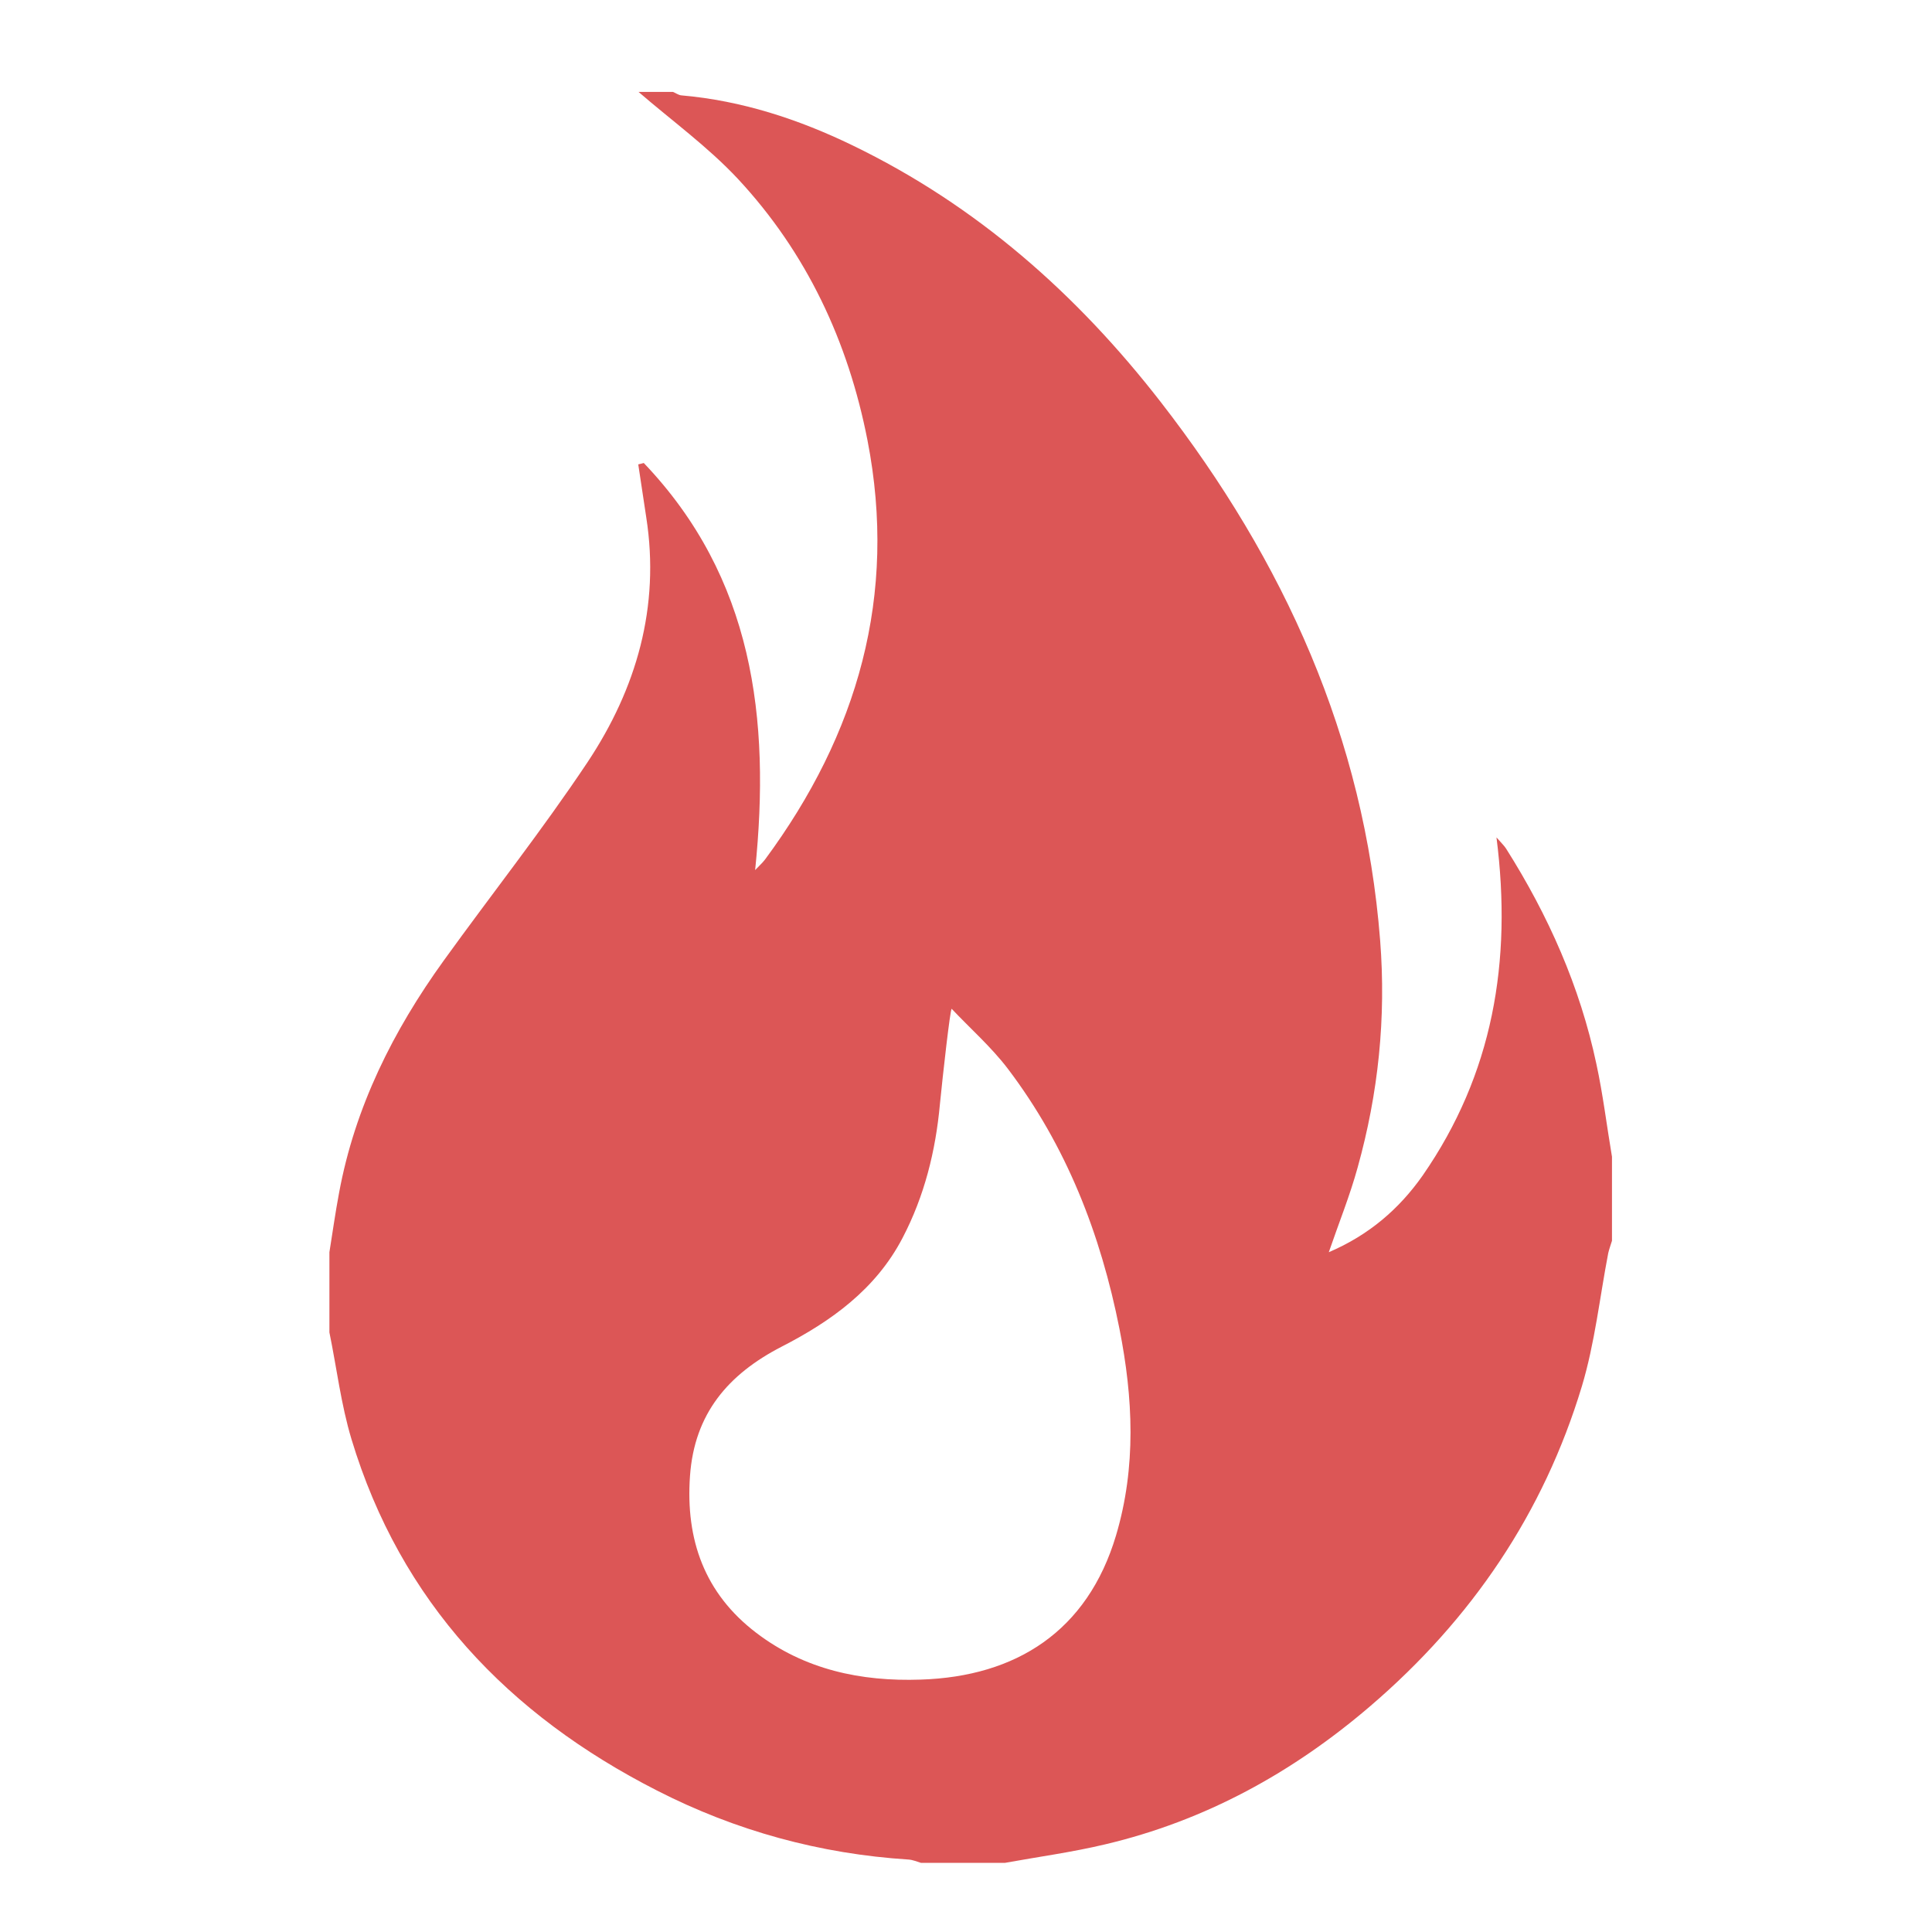 <?xml version="1.0" encoding="UTF-8"?>
<svg width="14px" height="14px" viewBox="0 0 14 14" version="1.1" xmlns="http://www.w3.org/2000/svg" xmlns:xlink="http://www.w3.org/1999/xlink">
    <title>fire</title>
    <g id="页面-1" stroke="none" stroke-width="1" fill="none" fillRule="evenodd">
        <g id="fire">
            <rect id="矩形" fill="#000000" fillRule="nonzero" opacity="0" x="0" y="0" width="14" height="14"></rect>
            <path d="M11.681,8.991 C11.672,9.021 11.661,9.05 11.654,9.08 C11.592,9.402 11.557,9.732 11.463,10.045 C11.185,10.966 10.663,11.734 9.932,12.361 C9.368,12.845 8.733,13.194 8.008,13.365 C7.769,13.422 7.524,13.455 7.282,13.499 L6.674,13.499 C6.644,13.49 6.614,13.477 6.584,13.475 C5.941,13.434 5.332,13.267 4.761,12.975 C3.682,12.425 2.903,11.607 2.547,10.429 C2.471,10.177 2.44,9.913 2.387,9.655 L2.387,9.074 C2.41,8.931 2.43,8.787 2.457,8.644 C2.572,8.021 2.849,7.469 3.216,6.96 C3.562,6.48 3.929,6.016 4.257,5.524 C4.612,4.99 4.784,4.398 4.683,3.749 C4.663,3.621 4.645,3.493 4.625,3.365 C4.638,3.362 4.652,3.359 4.665,3.355 C5.457,4.185 5.585,5.204 5.472,6.305 C5.501,6.274 5.526,6.252 5.544,6.228 C6.216,5.319 6.505,4.314 6.286,3.19 C6.146,2.474 5.845,1.831 5.347,1.296 C5.13,1.064 4.869,0.875 4.627,0.666 L4.876,0.666 C4.897,0.674 4.916,0.689 4.937,0.691 C5.375,0.729 5.787,0.864 6.179,1.054 C7.076,1.488 7.803,2.13 8.411,2.913 C9.305,4.065 9.886,5.343 10.001,6.814 C10.045,7.376 9.988,7.922 9.838,8.46 C9.782,8.664 9.702,8.861 9.629,9.074 C9.919,8.95 10.139,8.761 10.31,8.517 C10.817,7.785 10.959,6.97 10.844,6.068 C10.882,6.112 10.901,6.129 10.914,6.15 C11.22,6.634 11.449,7.149 11.568,7.71 C11.616,7.931 11.643,8.158 11.681,8.382 L11.681,8.991 Z M6.811,8.001 C6.78,8.34 6.699,8.667 6.54,8.971 C6.346,9.343 6.022,9.575 5.663,9.759 C5.276,9.959 5.032,10.244 5,10.695 C4.967,11.158 5.106,11.547 5.48,11.832 C5.83,12.099 6.239,12.186 6.672,12.171 C7.364,12.149 7.88,11.82 8.087,11.127 C8.235,10.63 8.211,10.129 8.112,9.629 C7.976,8.943 7.728,8.304 7.302,7.743 C7.183,7.587 7.032,7.454 6.896,7.31 C6.885,7.318 6.833,7.779 6.811,8.001 Z" id="形状" fill="#DC5656"></path>
        </g>
    </g>
</svg>